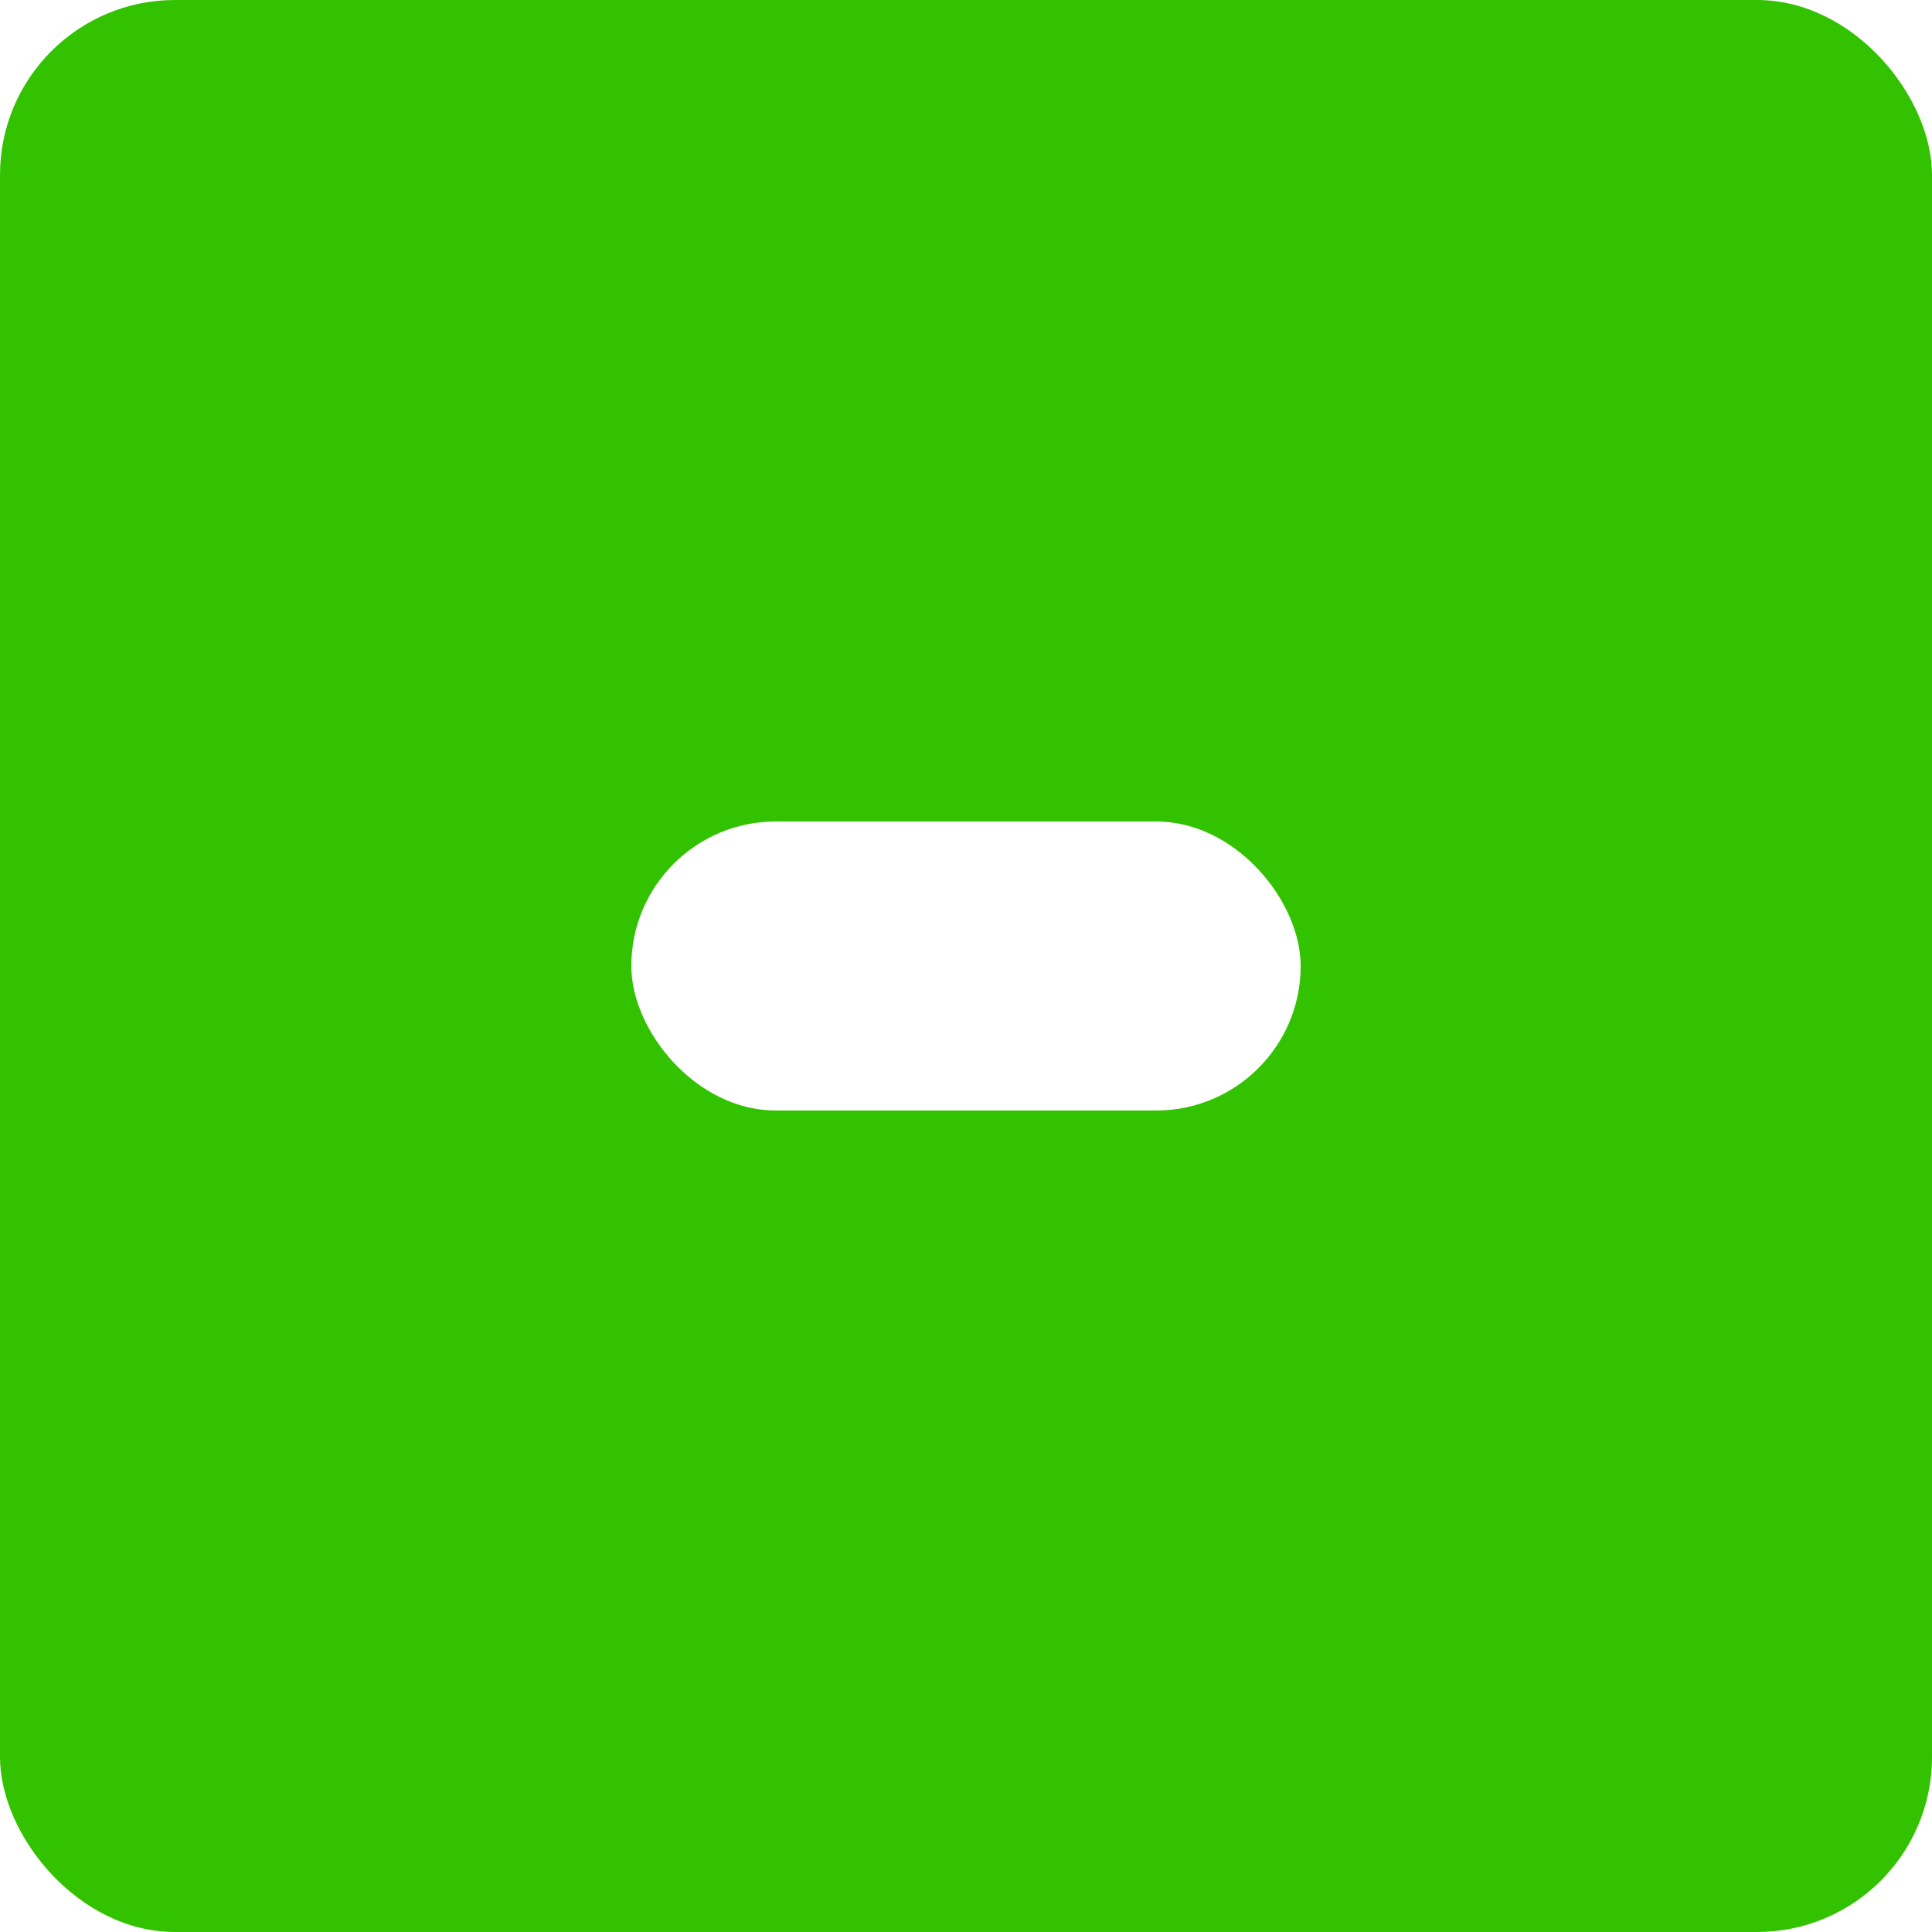 <svg width="254" height="254" viewBox="0 0 254 254" fill="none" xmlns="http://www.w3.org/2000/svg">
<rect width="254" height="254" rx="23" fill="#33C200"/>
<g filter="url(#filter0_dd_220_46)">
<rect x="48" y="61" width="159" height="131" rx="23" fill="#33C200"/>
</g>
<rect x="83" y="108" width="88" height="38" rx="19" fill="white"/>
<defs>
<filter id="filter0_dd_220_46" x="22" y="35" width="207" height="179" filterUnits="userSpaceOnUse" color-interpolation-filters="sRGB">
<feFlood flood-opacity="0" result="BackgroundImageFix"/>
<feColorMatrix in="SourceAlpha" type="matrix" values="0 0 0 0 0 0 0 0 0 0 0 0 0 0 0 0 0 0 127 0" result="hardAlpha"/>
<feOffset dx="6" dy="6"/>
<feGaussianBlur stdDeviation="8"/>
<feComposite in2="hardAlpha" operator="out"/>
<feColorMatrix type="matrix" values="0 0 0 0 0.169 0 0 0 0 0.647 0 0 0 0 0 0 0 0 1 0"/>
<feBlend mode="normal" in2="BackgroundImageFix" result="effect1_dropShadow_220_46"/>
<feColorMatrix in="SourceAlpha" type="matrix" values="0 0 0 0 0 0 0 0 0 0 0 0 0 0 0 0 0 0 127 0" result="hardAlpha"/>
<feOffset dx="-6" dy="-6"/>
<feGaussianBlur stdDeviation="10"/>
<feComposite in2="hardAlpha" operator="out"/>
<feColorMatrix type="matrix" values="0 0 0 0 0.231 0 0 0 0 0.875 0 0 0 0 0 0 0 0 1 0"/>
<feBlend mode="normal" in2="effect1_dropShadow_220_46" result="effect2_dropShadow_220_46"/>
<feBlend mode="normal" in="SourceGraphic" in2="effect2_dropShadow_220_46" result="shape"/>
</filter>
</defs>
</svg>
